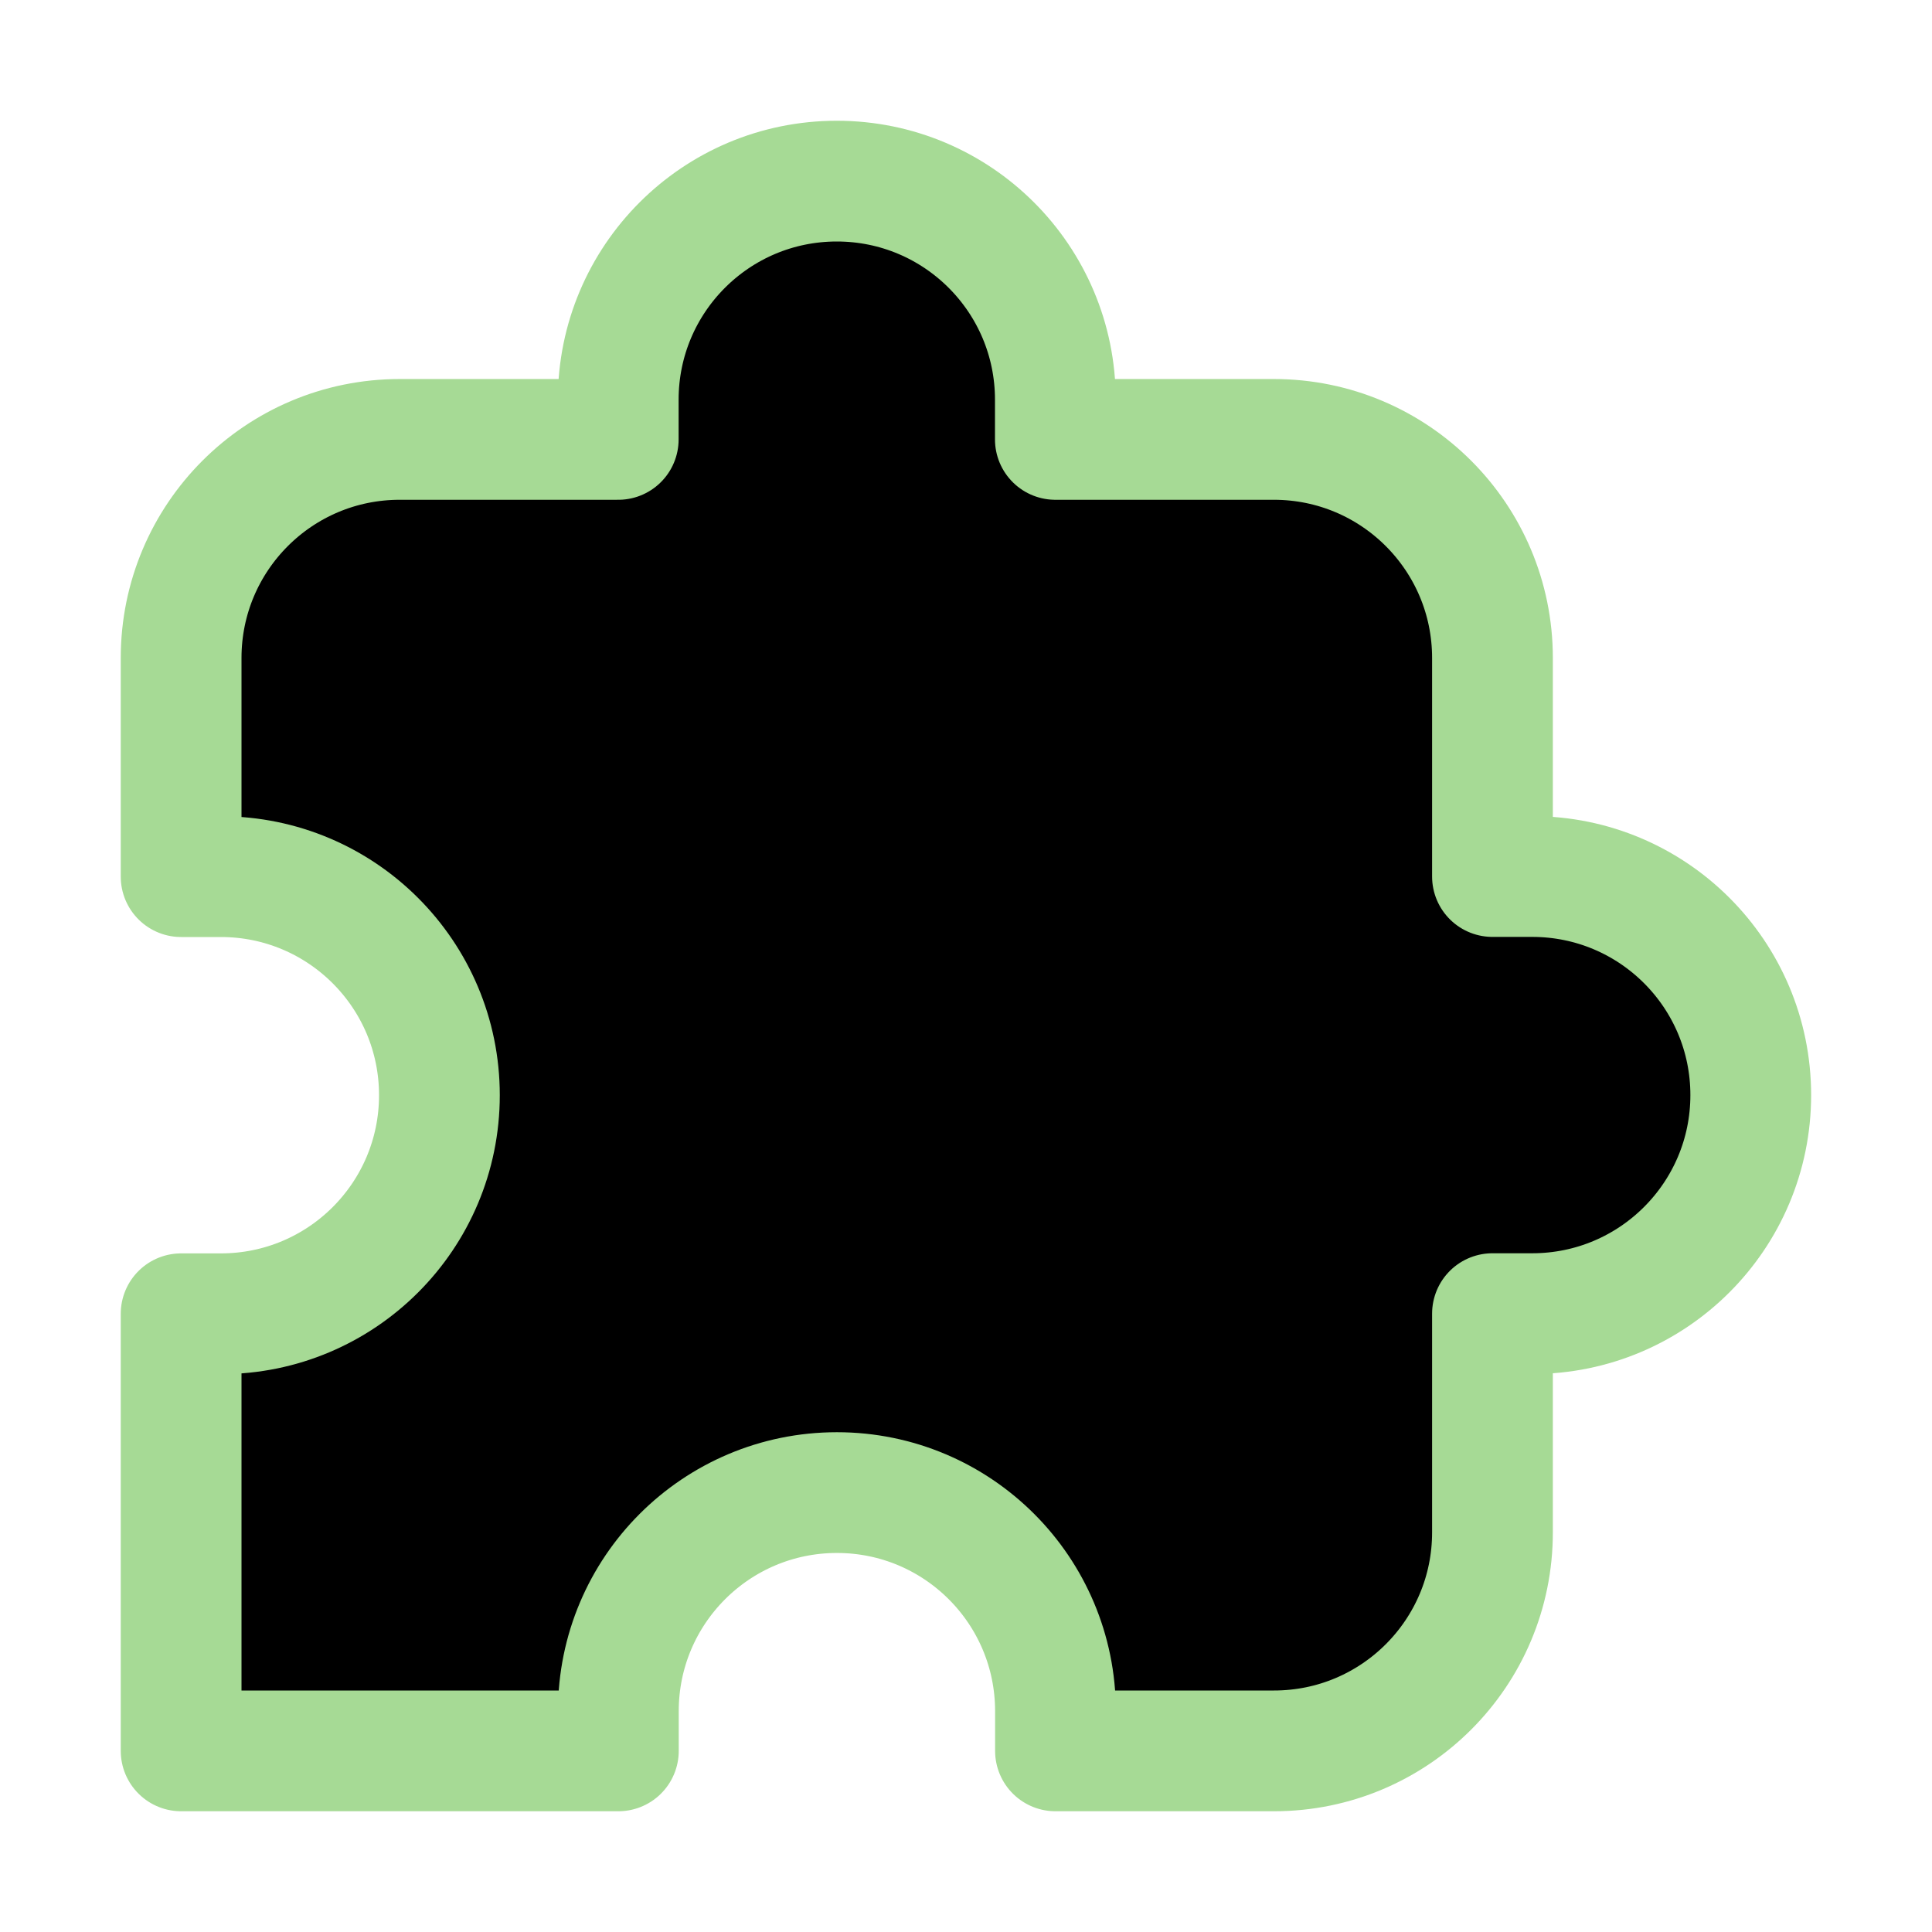 <svg xmlns="http://www.w3.org/2000/svg" width="16" height="16" viewBox="0 0 16 16" fill="currentColor"><path stroke="#a6da95" stroke-linecap="round" stroke-linejoin="round" d="m 1.5,5.449 c 0,-1 0.81,-1.81 1.81,-1.81 h 1.81 V 3.31 c 0,-1 0.81,-1.81 1.81,-1.81 1,0 1.81,0.81 1.81,1.81 v 0.329 h 1.81 c 1,0 1.81,0.81 1.81,1.81 v 1.81 h 0.329 c 1,0 1.81,0.81 1.81,1.81 0,1 -0.81,1.81 -1.81,1.81 h -0.329 v 1.81 C 12.361,13.69 11.55,14.5 10.551,14.5 H 8.741 v -0.329 c 0,-1 -0.81,-1.81 -1.81,-1.81 -1,0 -1.81,0.81 -1.81,1.81 V 14.5 H 1.5 v -3.62 h 0.329 c 1,0 1.81,-0.81 1.81,-1.81 0,-1 -0.81,-1.81 -1.81,-1.81 H 1.5 Z"/></svg>